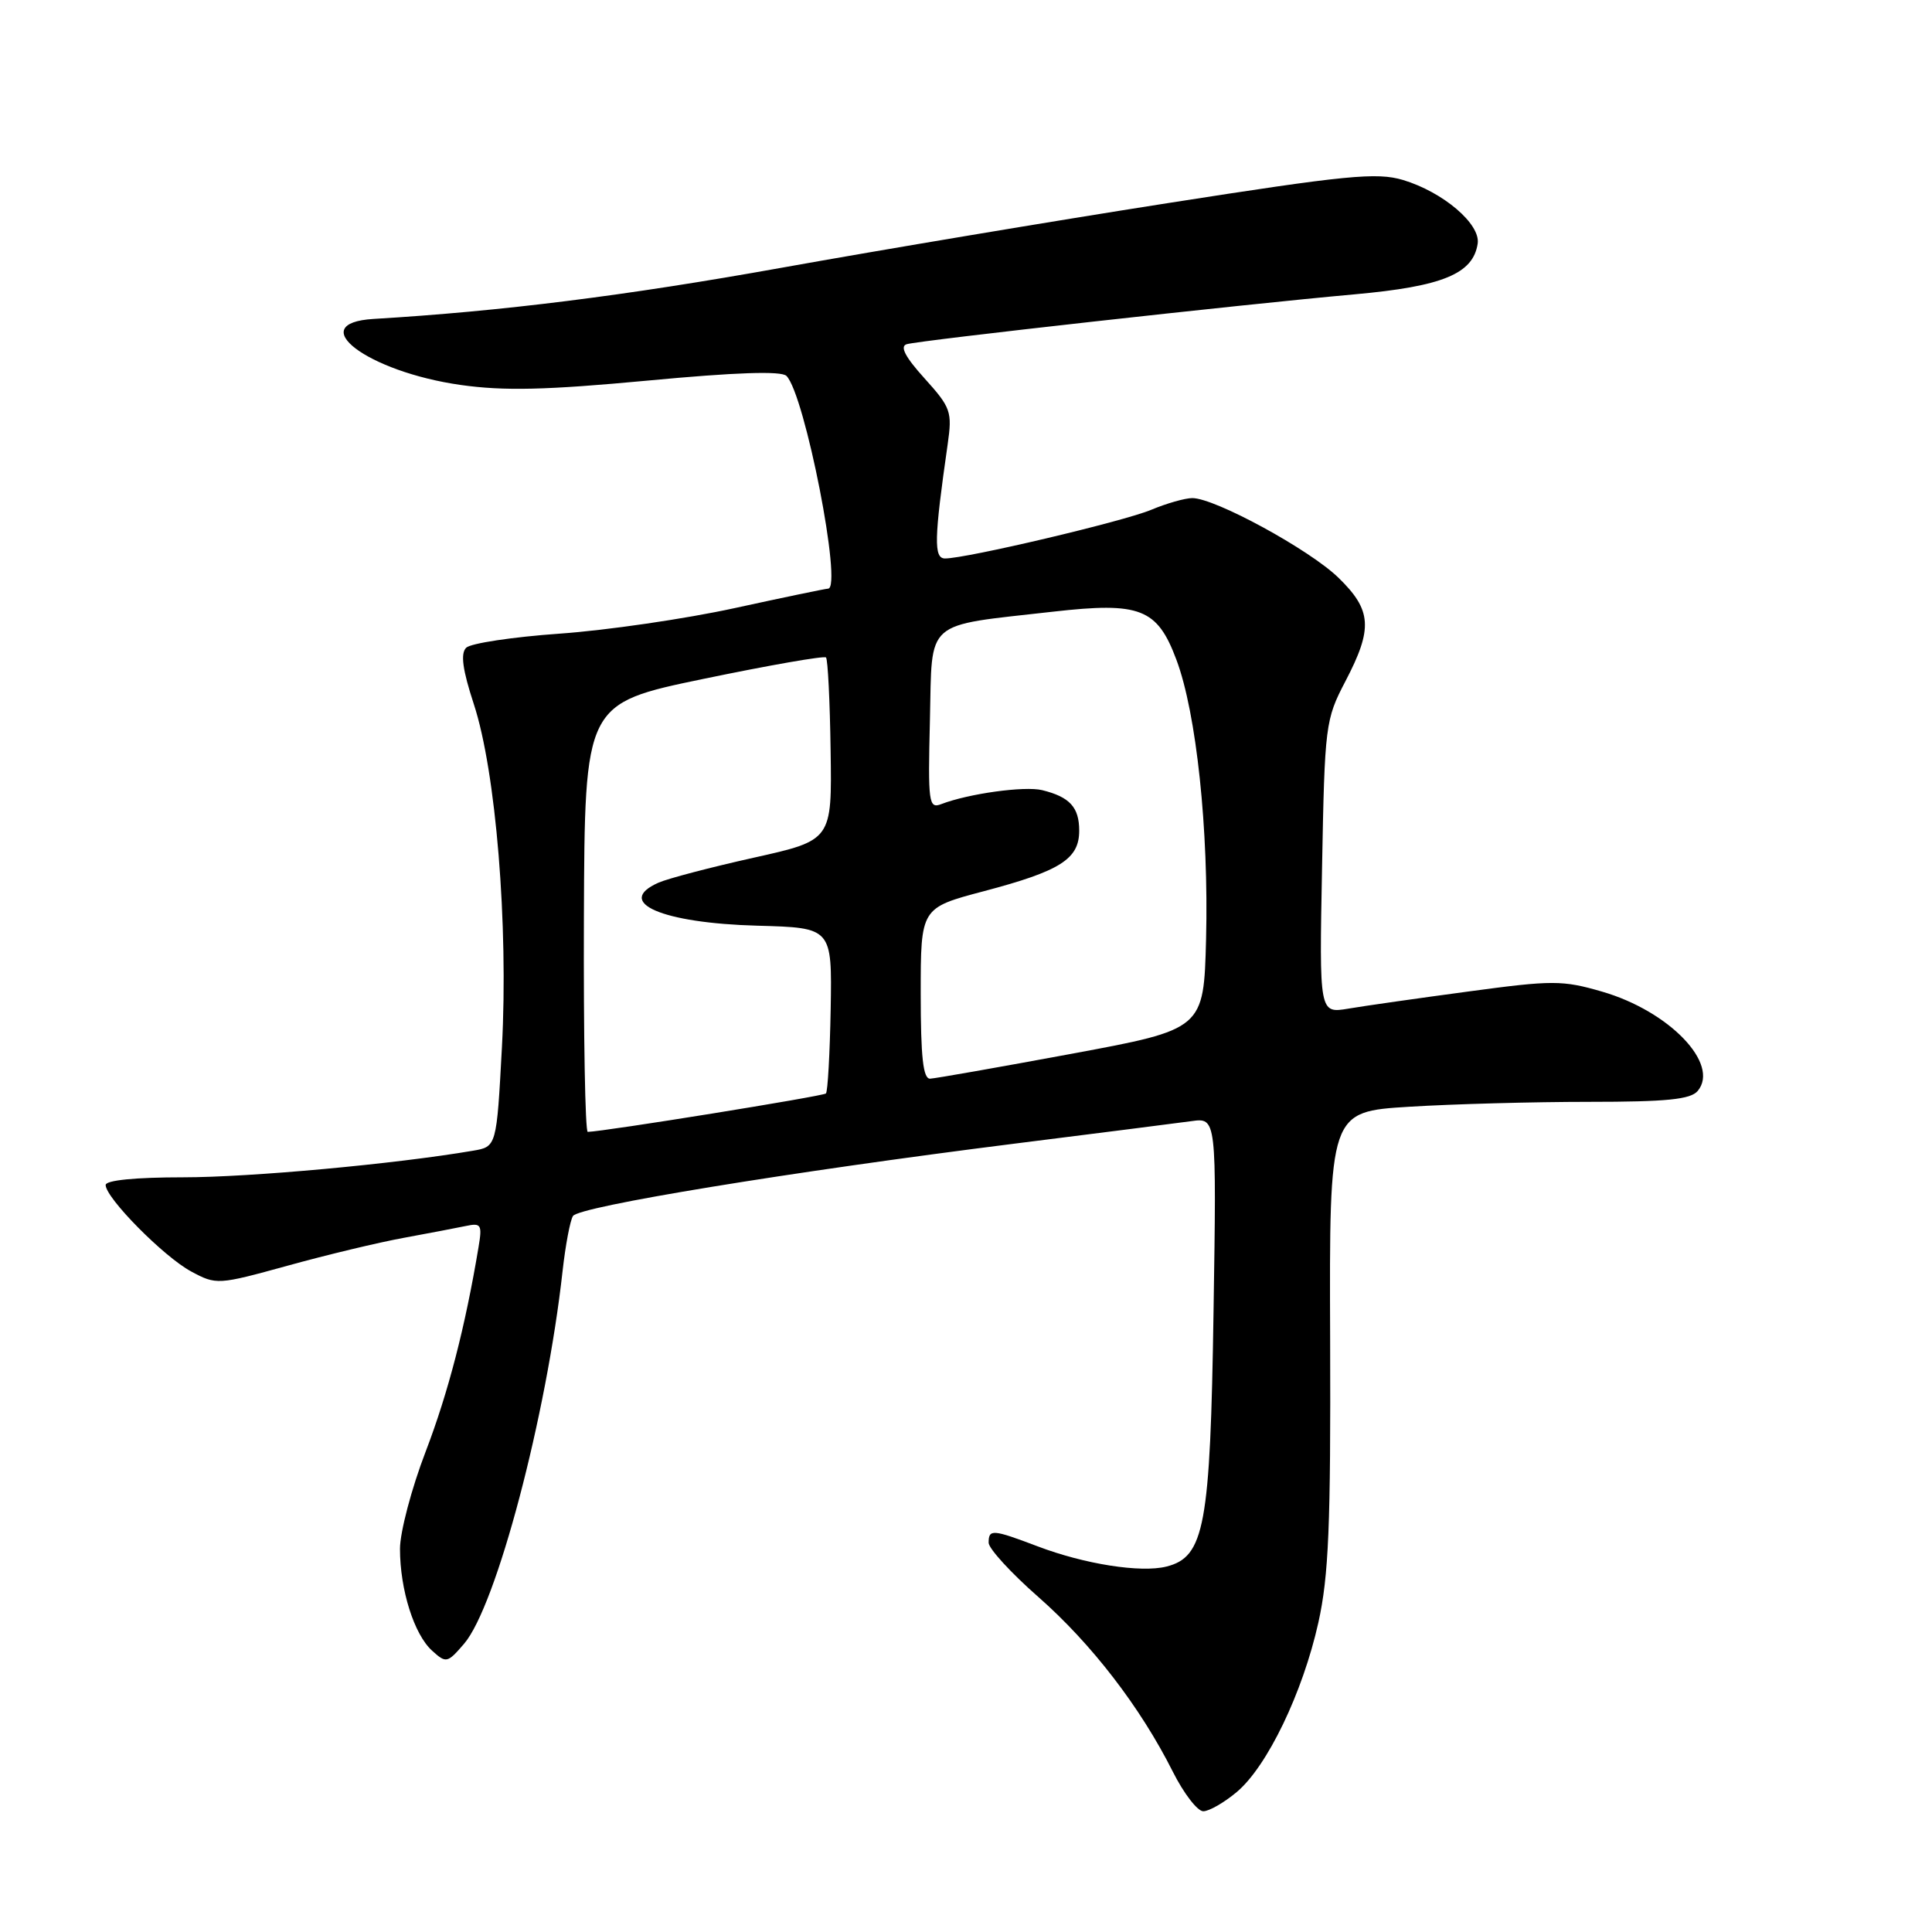 <?xml version="1.0" encoding="UTF-8" standalone="no"?>
<!DOCTYPE svg PUBLIC "-//W3C//DTD SVG 1.1//EN" "http://www.w3.org/Graphics/SVG/1.1/DTD/svg11.dtd" >
<svg xmlns="http://www.w3.org/2000/svg" xmlns:xlink="http://www.w3.org/1999/xlink" version="1.1" viewBox="0 0 256 256">
 <g >
 <path fill="currentColor"
d=" M 163.89 237.44 C 167.92 234.05 172.62 224.28 174.69 215.00 C 176.06 208.83 176.34 202.16 176.25 177.40 C 176.14 147.30 176.14 147.30 186.73 146.65 C 192.55 146.29 203.26 146.00 210.53 146.00 C 220.87 146.00 224.02 145.68 224.96 144.55 C 227.92 140.98 221.18 133.98 212.30 131.40 C 207.03 129.87 205.74 129.87 194.56 131.38 C 187.93 132.27 180.77 133.29 178.66 133.65 C 174.81 134.29 174.81 134.29 175.18 114.90 C 175.53 96.06 175.62 95.35 178.27 90.28 C 181.94 83.26 181.78 80.85 177.33 76.53 C 173.49 72.81 160.99 66.00 157.99 66.00 C 157.03 66.00 154.57 66.70 152.52 67.56 C 148.83 69.10 128.06 74.00 125.22 74.00 C 123.71 74.00 123.77 71.41 125.57 58.88 C 126.19 54.54 126.00 54.01 122.51 50.14 C 119.94 47.30 119.21 45.89 120.14 45.61 C 121.81 45.10 164.45 40.35 179.50 39.00 C 191.16 37.95 195.20 36.28 195.80 32.28 C 196.19 29.68 191.22 25.45 185.91 23.85 C 182.42 22.81 178.46 23.20 154.70 26.92 C 139.74 29.26 116.70 33.12 103.50 35.49 C 82.93 39.18 66.46 41.25 49.50 42.26 C 40.17 42.82 48.66 49.25 61.05 51.01 C 66.78 51.82 72.36 51.69 85.82 50.43 C 97.51 49.33 103.53 49.13 104.21 49.81 C 106.64 52.24 111.68 78.00 109.72 78.00 C 109.41 78.00 103.84 79.16 97.33 80.58 C 90.82 82.00 80.40 83.52 74.17 83.96 C 67.94 84.40 62.36 85.24 61.77 85.83 C 61.00 86.60 61.29 88.74 62.78 93.29 C 65.71 102.20 67.37 122.52 66.51 138.72 C 65.80 151.95 65.80 151.95 62.65 152.48 C 52.33 154.24 33.13 156.00 24.28 156.00 C 17.94 156.00 14.00 156.39 14.00 157.02 C 14.00 158.73 21.71 166.53 25.32 168.47 C 28.67 170.27 28.85 170.26 38.11 167.71 C 43.27 166.28 50.20 164.62 53.50 164.02 C 56.80 163.41 60.50 162.71 61.73 162.45 C 63.75 162.02 63.91 162.27 63.41 165.24 C 61.65 175.81 59.39 184.54 56.40 192.35 C 54.53 197.22 53.00 203.02 53.00 205.23 C 53.00 210.64 54.87 216.57 57.25 218.72 C 59.11 220.41 59.28 220.38 61.49 217.81 C 65.76 212.84 72.42 187.65 74.55 168.37 C 74.93 165.00 75.54 161.74 75.92 161.13 C 76.70 159.86 104.69 155.28 134.50 151.53 C 145.50 150.15 156.01 148.81 157.85 148.56 C 161.20 148.09 161.20 148.09 160.80 173.80 C 160.37 202.23 159.61 206.31 154.55 207.58 C 151.15 208.43 143.71 207.26 137.50 204.90 C 131.51 202.63 131.00 202.59 131.00 204.42 C 131.00 205.19 133.97 208.44 137.60 211.62 C 144.64 217.81 151.11 226.21 155.40 234.75 C 156.85 237.64 158.67 240.00 159.44 240.00 C 160.21 240.00 162.22 238.85 163.89 237.44 Z  M 77.37 121.61 C 77.48 93.22 77.48 93.22 93.24 89.95 C 101.91 88.15 109.21 86.87 109.45 87.12 C 109.69 87.36 109.97 92.91 110.06 99.45 C 110.24 111.34 110.24 111.34 99.87 113.65 C 94.17 114.92 88.49 116.41 87.25 116.96 C 81.37 119.57 87.70 122.32 100.38 122.66 C 110.25 122.93 110.25 122.93 110.07 133.69 C 109.96 139.61 109.68 144.65 109.44 144.89 C 109.09 145.25 80.08 149.93 77.88 149.98 C 77.54 149.99 77.31 137.23 77.37 121.61 Z  M 122.00 131.65 C 122.00 120.30 122.00 120.30 130.36 118.09 C 140.51 115.41 143.00 113.83 143.00 110.07 C 143.00 106.97 141.75 105.60 138.10 104.70 C 135.77 104.13 128.33 105.16 124.72 106.55 C 123.06 107.19 122.95 106.41 123.22 95.41 C 123.54 81.91 122.29 83.01 139.54 81.05 C 151.08 79.74 153.34 80.62 155.88 87.42 C 158.54 94.51 160.17 109.96 159.81 124.44 C 159.50 136.38 159.50 136.38 142.00 139.63 C 132.38 141.41 123.94 142.90 123.25 142.93 C 122.32 142.98 122.00 140.10 122.00 131.65 Z "/>
</g>
</svg>